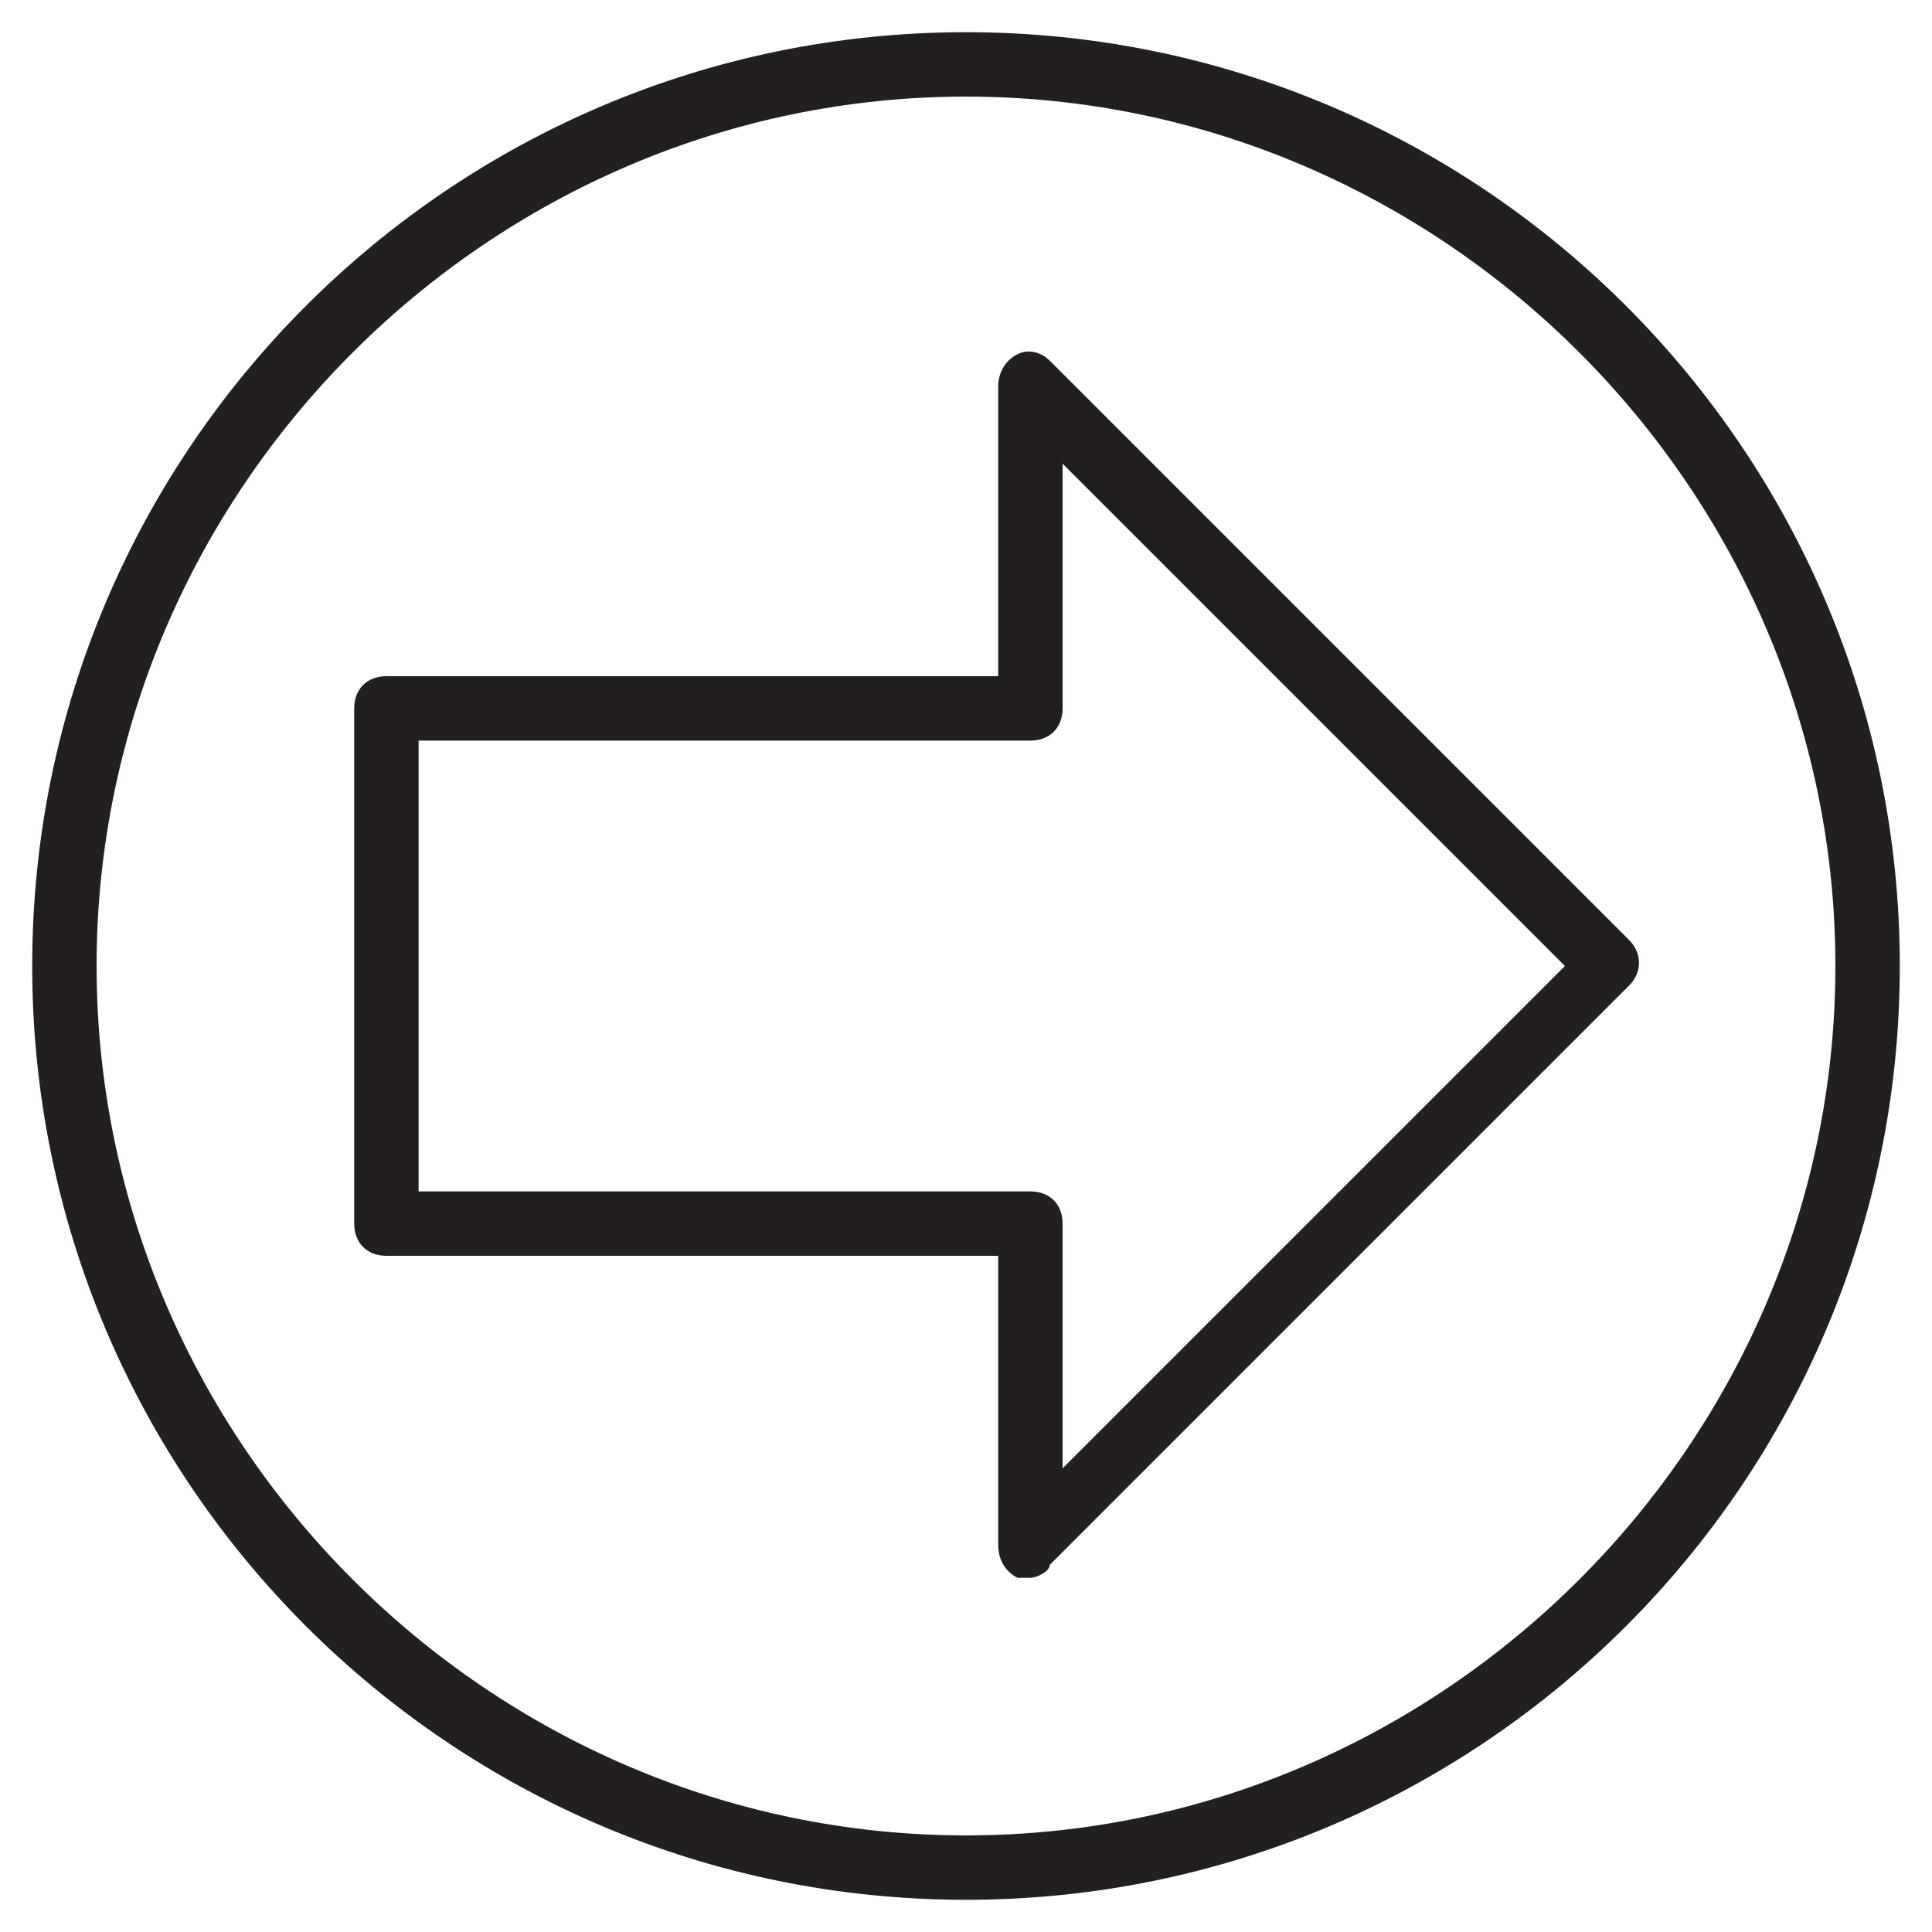 <?xml version="1.0" encoding="utf-8"?>
<!-- Generator: Adobe Illustrator 19.0.0, SVG Export Plug-In . SVG Version: 6.00 Build 0)  -->
<svg version="1.1" id="Layer_1" xmlns="http://www.w3.org/2000/svg" xmlns:xlink="http://www.w3.org/1999/xlink" x="0px" y="0px"
	 viewBox="0 0 30 30" style="enable-background:new 0 0 30 30;" xml:space="preserve">
<style type="text/css">
	.st0{fill:#231F20;}
</style>
<g>
	<g>
		<g>
			<path class="st0" d="M16,24.5c-0.1,0-0.1,0-0.2,0c-0.2-0.1-0.3-0.3-0.3-0.5v-4.5H6c-0.3,0-0.5-0.2-0.5-0.5v-8
				c0-0.3,0.2-0.5,0.5-0.5h9.5V6c0-0.2,0.1-0.4,0.3-0.5c0.2-0.1,0.4,0,0.5,0.1l9,9c0.2,0.2,0.2,0.5,0,0.7l-9,9
				C16.3,24.4,16.1,24.5,16,24.5z M6.5,18.5H16c0.3,0,0.5,0.2,0.5,0.5v3.8l7.8-7.8l-7.8-7.8V11c0,0.3-0.2,0.5-0.5,0.5H6.5V18.5z"/>
		</g>
	</g>
	<g>
		<path class="st0" d="M15,29.5C7,29.5,0.5,23,0.5,15S7,0.5,15,0.5S29.5,7,29.5,15S23,29.5,15,29.5z M15,1.5C7.6,1.5,1.5,7.6,1.5,15
			S7.6,28.5,15,28.5S28.5,22.4,28.5,15S22.4,1.5,15,1.5z"/>
	</g>
</g>
</svg>
